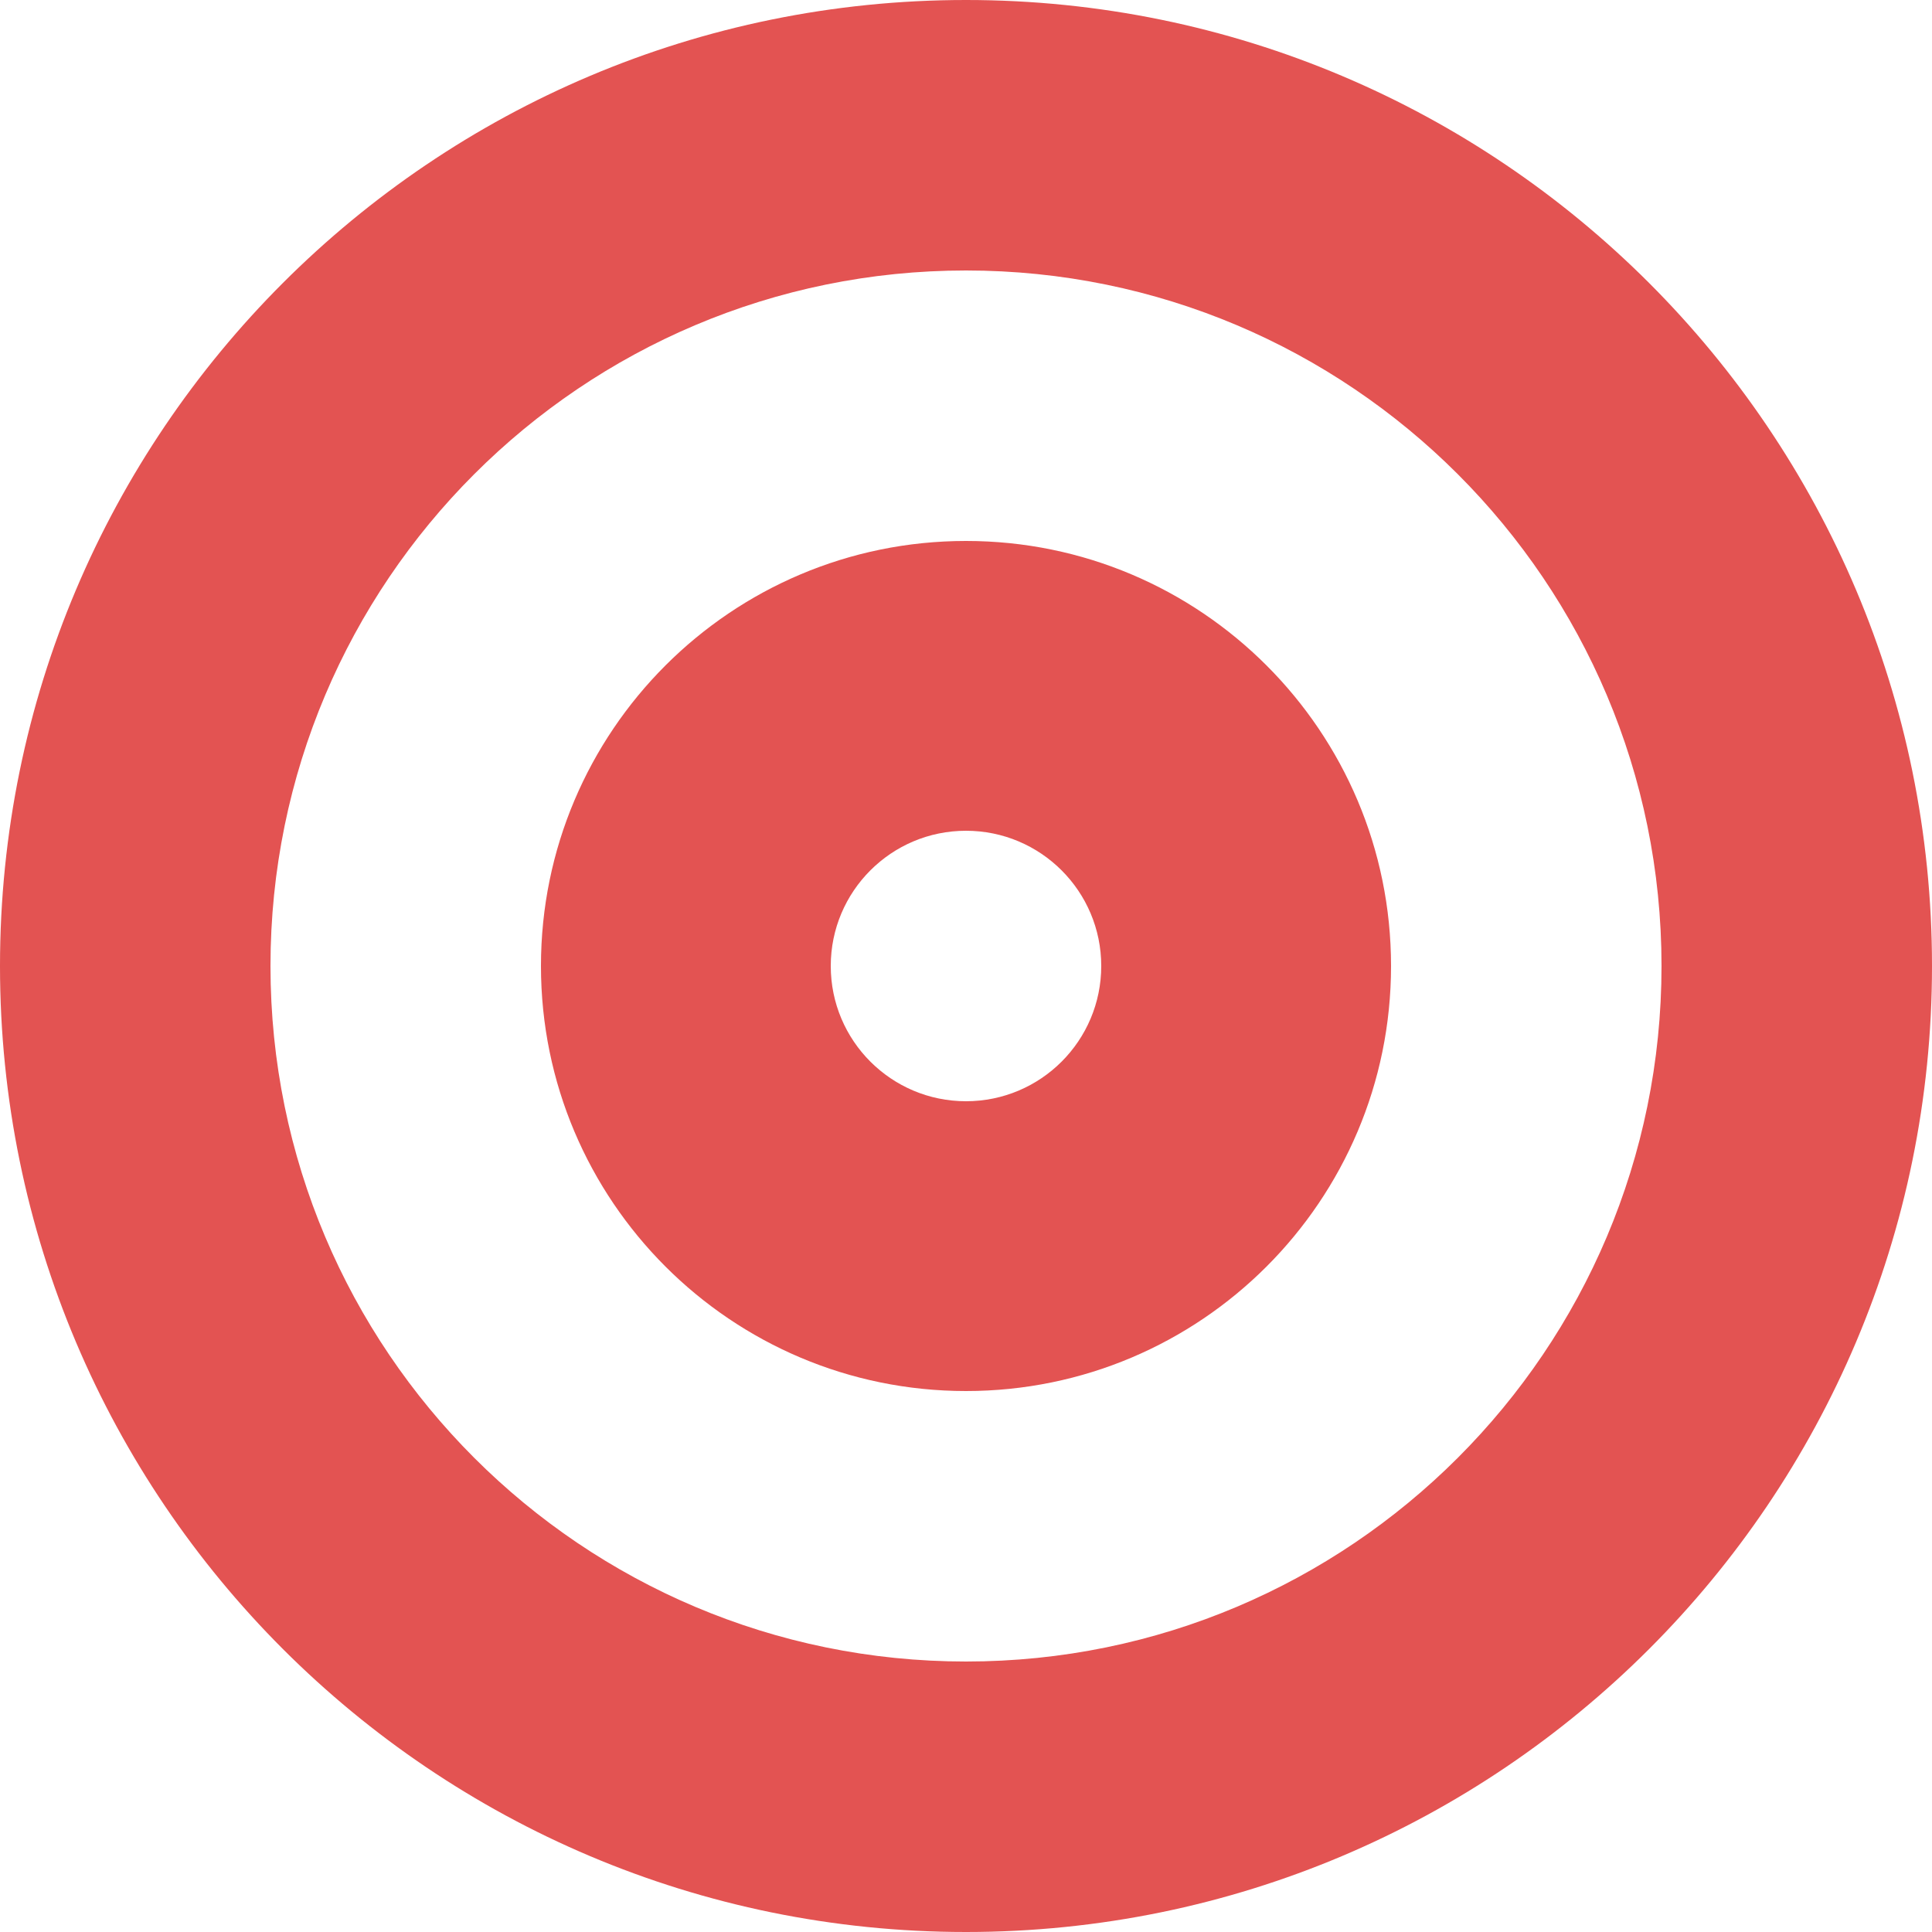 <?xml version="1.0" encoding="utf-8"?>
<!-- Generator: Adobe Illustrator 17.0.0, SVG Export Plug-In . SVG Version: 6.00 Build 0)  -->
<!DOCTYPE svg PUBLIC "-//W3C//DTD SVG 1.1//EN" "http://www.w3.org/Graphics/SVG/1.1/DTD/svg11.dtd">
<svg version="1.1" id="椭圆_1_拷贝_4_1_" xmlns="http://www.w3.org/2000/svg" xmlns:xlink="http://www.w3.org/1999/xlink"
	 x="0px" y="0px" width="512px" height="512px" viewBox="0 0 512 512" enable-background="new 0 0 512 512" xml:space="preserve">
<g id="椭圆_1_拷贝_4">
	<g>
		<path fill="#E35352" d="M256,0C114.615,0,0,114.615,0,256s114.615,256,256,256s256-114.615,256-256S397.385,0,256,0z M256,440.32
			c-101.797,0-184.32-82.523-184.32-184.32S154.203,71.68,256,71.68S440.32,154.203,440.32,256S357.797,440.32,256,440.32z
			 M256,143.36c-62.209,0-112.64,50.431-112.64,112.64S193.791,368.64,256,368.64S368.64,318.209,368.64,256
			S318.209,143.36,256,143.36z M256,291.84c-19.794,0-35.84-16.046-35.84-35.84c0-19.794,16.046-35.84,35.84-35.84
			s35.84,16.046,35.84,35.84C291.84,275.794,275.794,291.84,256,291.84z"/>
	</g>
</g>
</svg>

